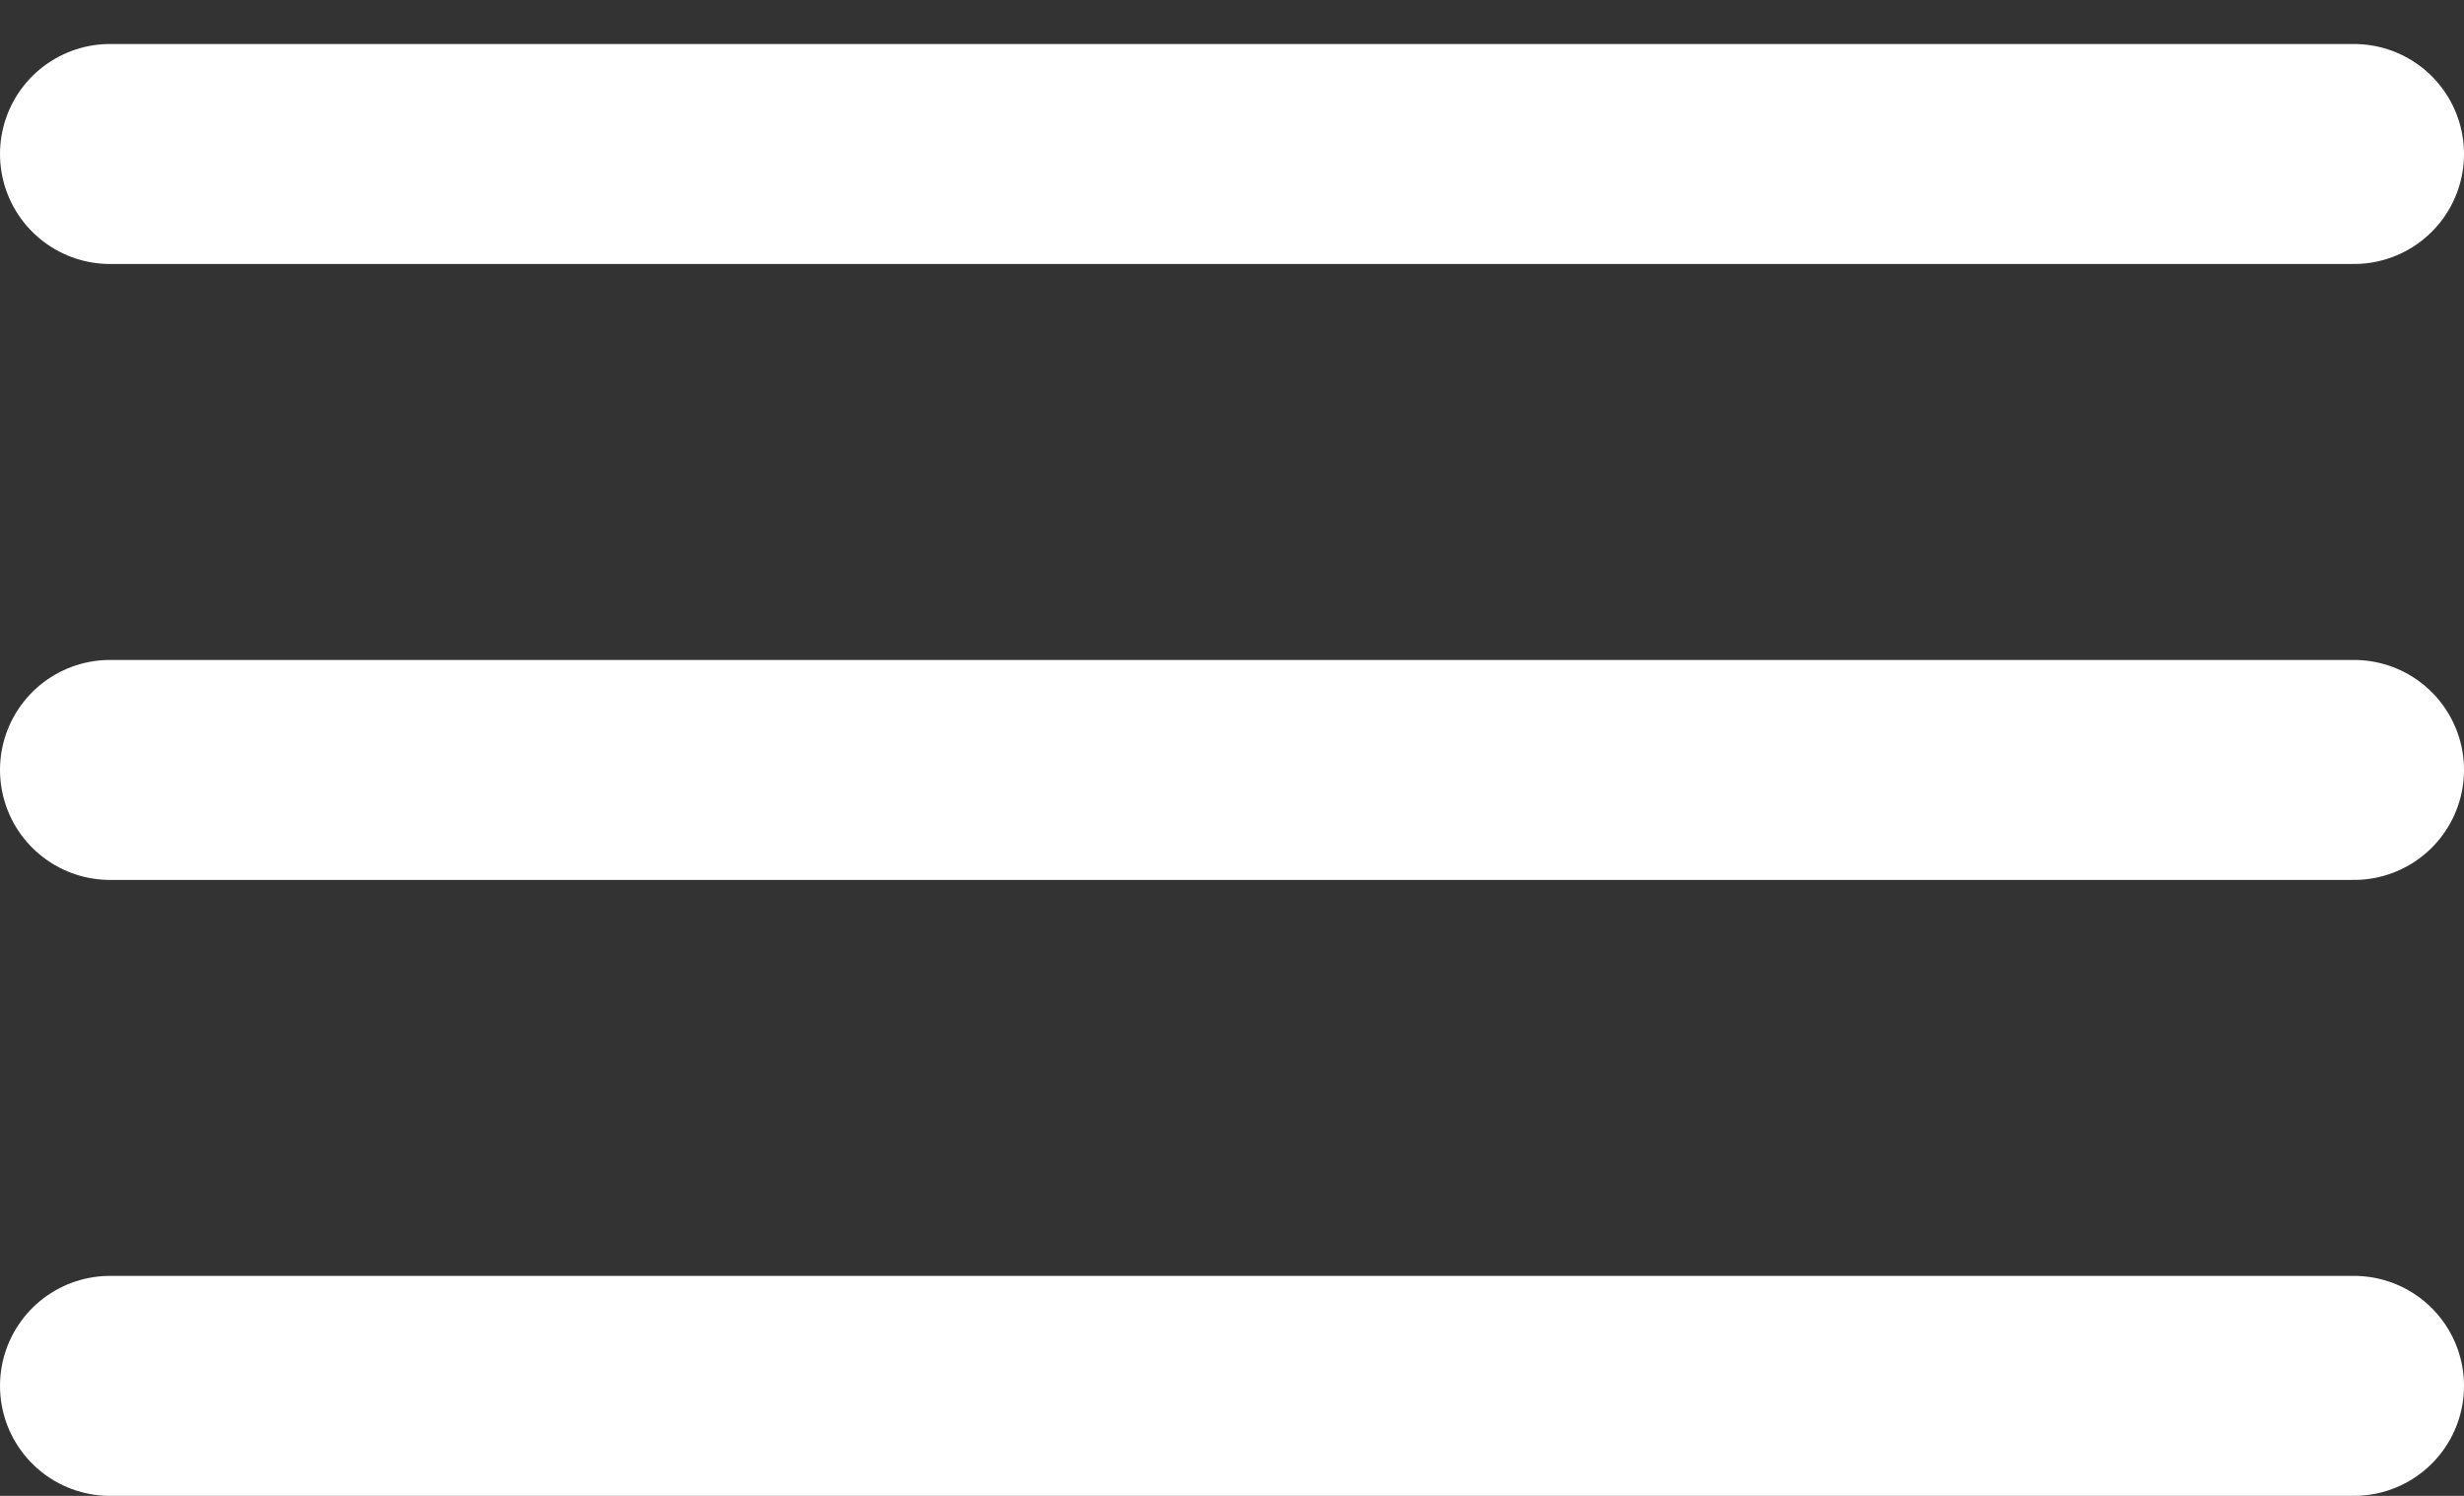 <svg width="28" height="17" viewBox="0 0 28 17" fill="none" xmlns="http://www.w3.org/2000/svg">
<rect x="0" y="0" width="28" height="17" fill="#333333" stroke="none"/>
<line x1="1.25" y1="1.75" x2="26.75" y2="1.75" stroke="white" stroke-width="2.5" stroke-linecap="round"/>
<line x1="1.25" y1="15.75" x2="26.75" y2="15.75" stroke="white" stroke-width="2.5" stroke-linecap="round"/>
<line x1="1.25" y1="8.75" x2="26.75" y2="8.75" stroke="white" stroke-width="2.5" stroke-linecap="round"/>
</svg>
